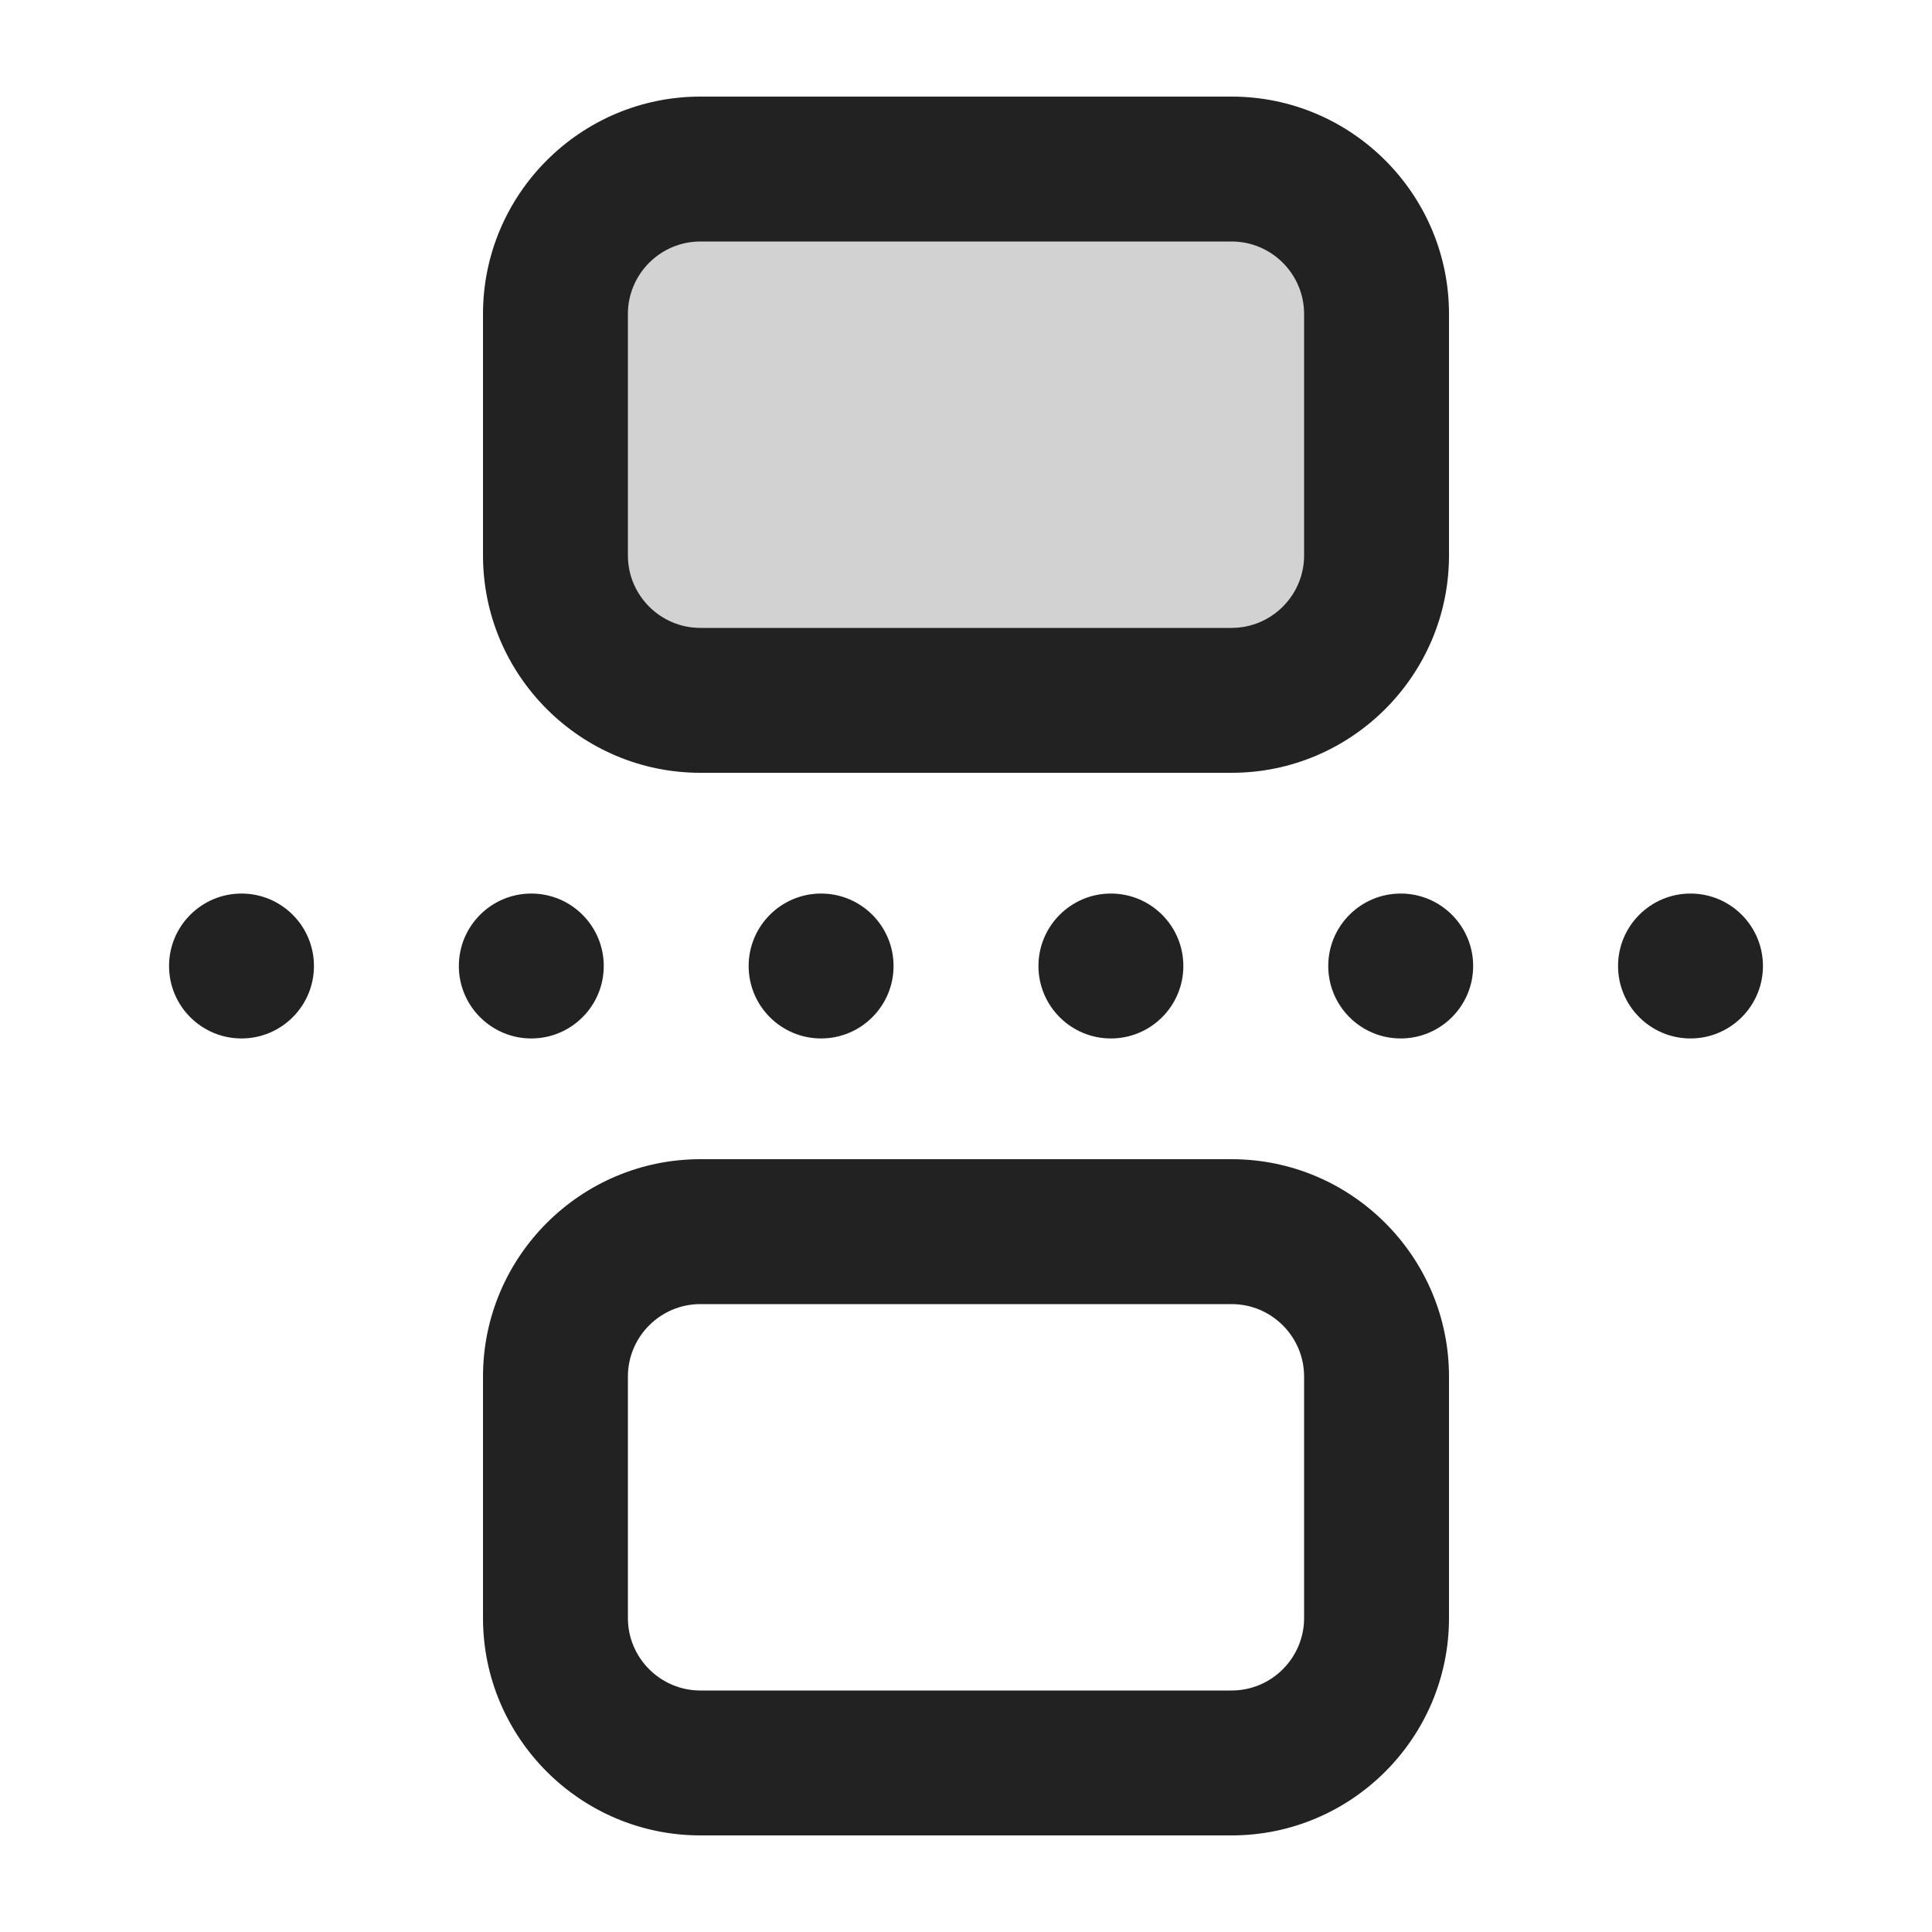 <?xml version="1.0" encoding="UTF-8"?>
<svg xmlns="http://www.w3.org/2000/svg" width="20" height="20" viewBox="0 0 20 20">
  <path id="b" data-name="Path 1029747" d="M2.5,9.25c.414,0,.75.336.75.75s-.336.75-.75.75-.75-.336-.75-.75.336-.75.75-.75Z" fill="#222"/>
  <path id="c" data-name="Path 1029749" d="M5.5,9.25c.414,0,.75.336.75.75s-.336.75-.75.75-.75-.336-.75-.75.336-.75.75-.75Z" fill="#222"/>
  <path id="d" data-name="Path 1029751" d="M8.5,9.25c.414,0,.75.336.75.75s-.336.75-.75.75-.75-.336-.75-.75.336-.75.75-.75Z" fill="#222"/>
  <path id="e" data-name="Path 1029753" d="M11.5,9.25c.414,0,.75.336.75.75s-.336.75-.75.75-.75-.336-.75-.75.336-.75.75-.75Z" fill="#222"/>
  <path id="f" data-name="Path 1029755" d="M14.5,9.25c.414,0,.75.336.75.75s-.336.75-.75.75-.75-.336-.75-.75.336-.75.75-.75Z" fill="#222"/>
  <path id="g" data-name="Path 1029756" d="M17.5,9.25c.414,0,.75.336.75.75s-.336.75-.75.75-.75-.336-.75-.75.336-.75.75-.75Z" fill="#222"/>
  <rect x="7.25" y=".25" width="5.5" height="8.5" rx="1.5" ry="1.5" transform="translate(14.5 -5.5) rotate(90)" fill="#222" opacity=".2"/>
  <path d="M12.75,8h-5.5c-1.24,0-2.25-1.01-2.25-2.25v-2.5c0-1.24,1.01-2.25,2.25-2.25h5.5c1.24,0,2.25,1.01,2.25,2.25v2.5c0,1.24-1.01,2.25-2.25,2.25ZM7.25,2.5c-.413,0-.75.337-.75.75v2.5c0,.413.337.75.75.75h5.5c.413,0,.75-.337.75-.75v-2.5c0-.413-.337-.75-.75-.75h-5.5Z" fill="#222"/>
  <path d="M12.75,19h-5.5c-1.24,0-2.25-1.01-2.25-2.25v-2.5c0-1.24,1.01-2.25,2.25-2.25h5.5c1.24,0,2.25,1.01,2.25,2.25v2.5c0,1.24-1.01,2.25-2.25,2.25ZM7.25,13.5c-.413,0-.75.337-.75.75v2.5c0,.413.337.75.75.75h5.5c.413,0,.75-.337.75-.75v-2.5c0-.413-.337-.75-.75-.75h-5.5Z" fill="#222"/>
</svg>